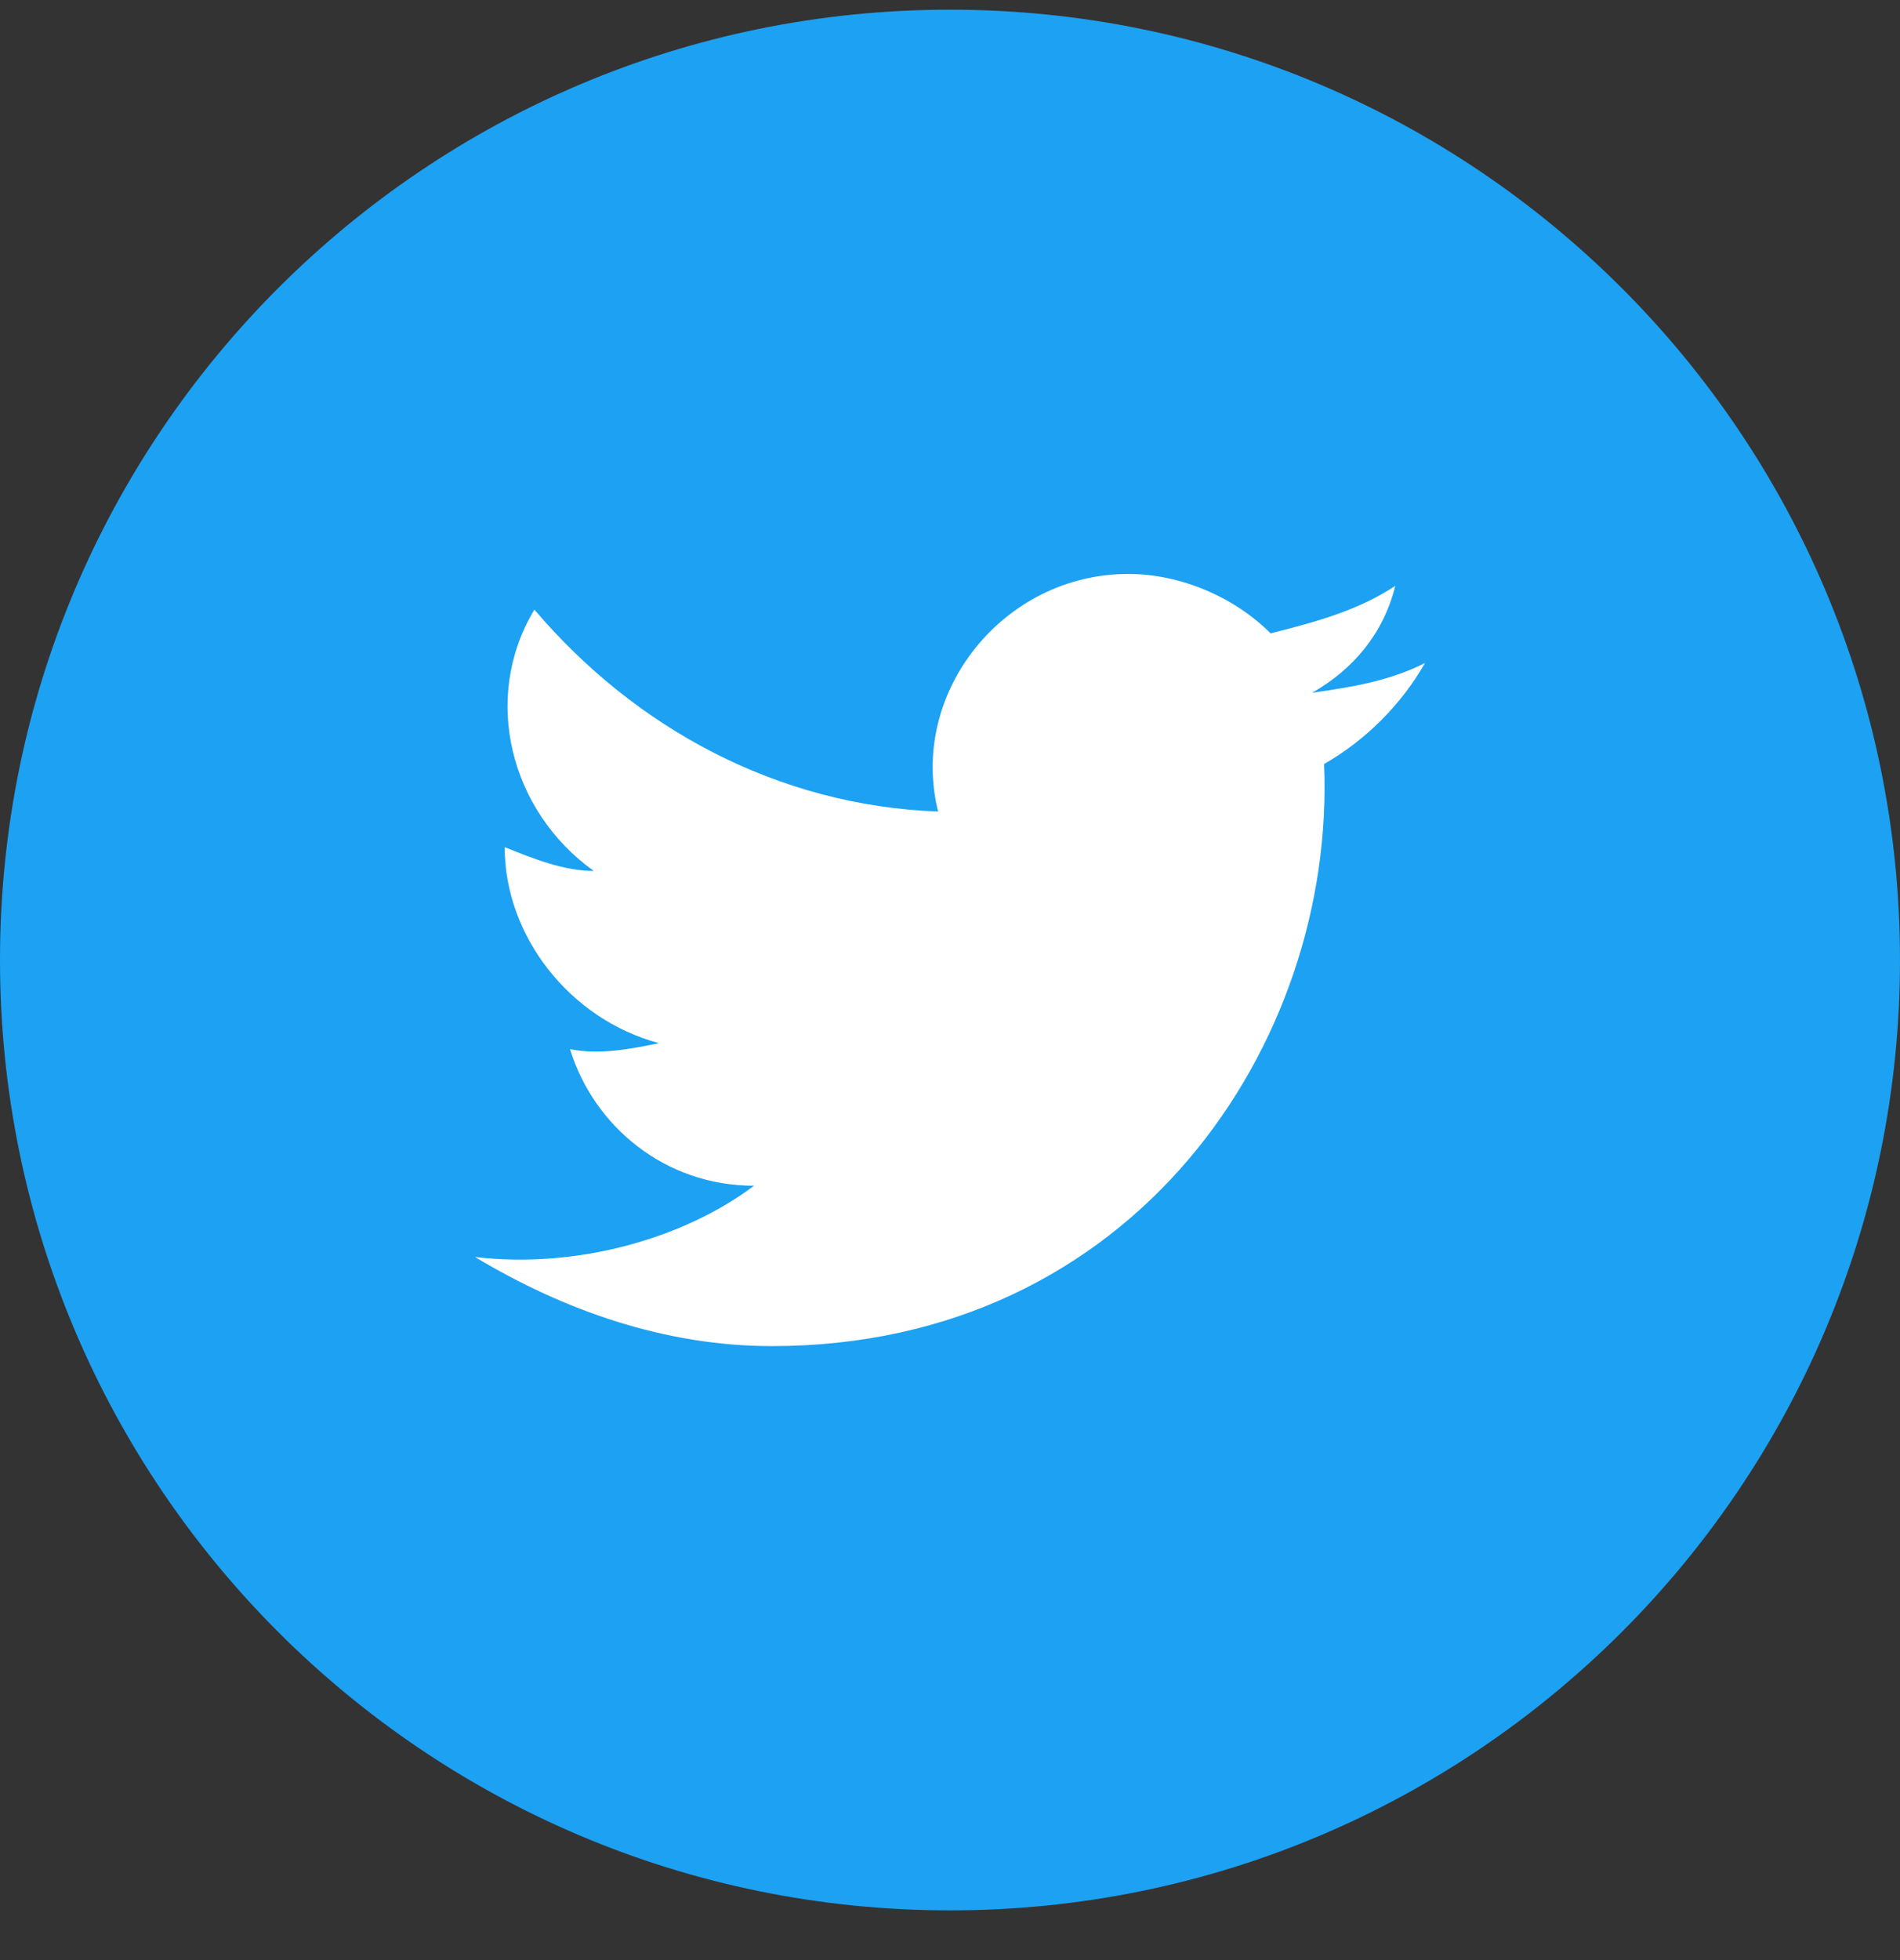 <svg width="32" height="33" viewBox="0 0 32 33" fill="none" xmlns="http://www.w3.org/2000/svg">
<rect x="0" y="0" width="32" height="33" fill="#333333" stroke="none"/>
<path d="M0 16.163C0 25 7.163 32.163 16 32.163C24.837 32.163 32 25 32 16.163C32 7.327 24.837 0.163 16 0.163C7.163 0.163 0 7.327 0 16.163Z" fill="#1DA1F2"/>
<path d="M24 11.163C23.4 11.463 22.8 11.563 22.1 11.663C22.8 11.263 23.3 10.663 23.5 9.863C22.9 10.263 22.2 10.463 21.4 10.663C20.8 10.063 19.9 9.663 19 9.663C16.9 9.663 15.3 11.663 15.8 13.663C13.1 13.563 10.7 12.263 9 10.263C8.1 11.763 8.6 13.663 10 14.663C9.5 14.663 9 14.463 8.5 14.263C8.5 15.763 9.6 17.163 11.1 17.563C10.6 17.663 10.1 17.763 9.6 17.663C10 18.963 11.2 19.963 12.7 19.963C11.5 20.863 9.7 21.363 8 21.163C9.5 22.063 11.2 22.663 13 22.663C19.1 22.663 22.5 17.563 22.3 12.863C23 12.463 23.6 11.863 24 11.163Z" fill="white"/>
</svg>
